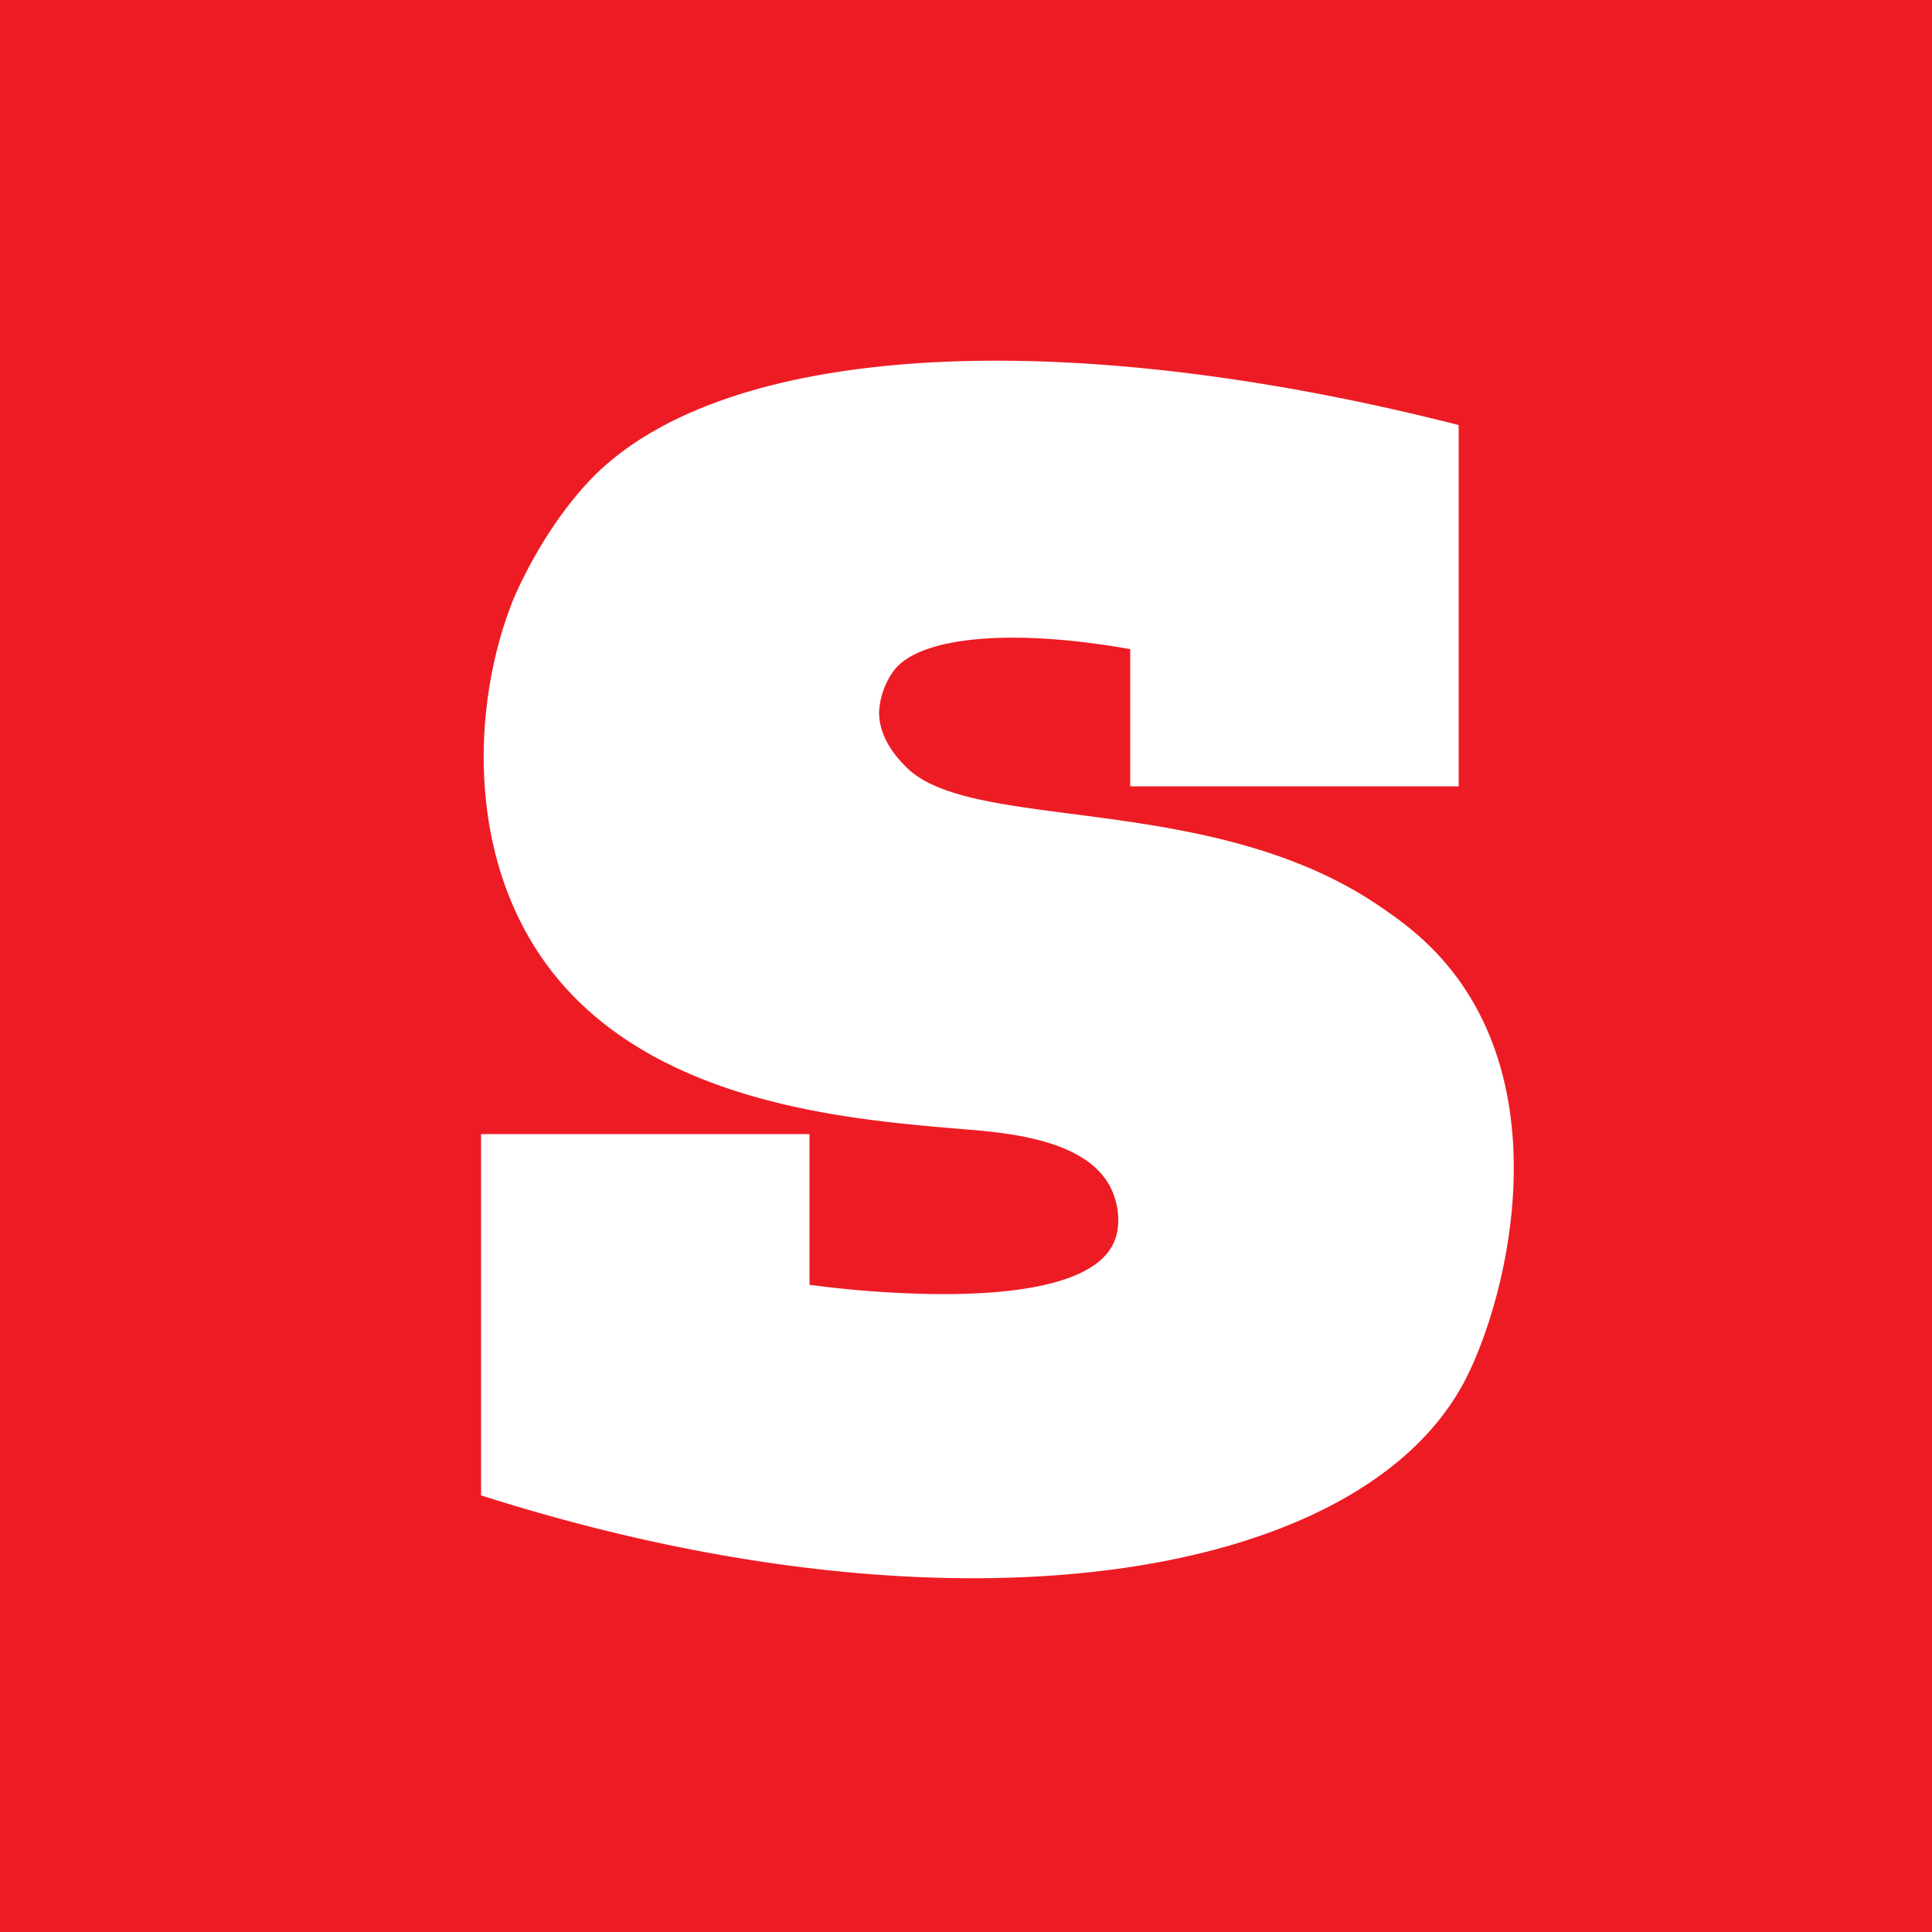 <svg id="图层_1" data-name="图层 1" xmlns="http://www.w3.org/2000/svg" viewBox="0 0 1000 1000"><title>Savieo</title><rect width="1000" height="1000" style="fill:#ed1c24"/><path d="M755,220V407H585V336c-61.295-10.929-110.38-6.666-123,12a39.996,39.996,0,0,0-7,21c.234,14.062,10.309,24.263,14,28,33.851,34.273,157.45,12.294,245,72,11.406,7.778,28.379,19.587,43,41,47.491,69.553,20.593,167.845,1,205-54.199,102.782-263.257,137.421-509,59V587H419v78c7.862,1.121,141.65,19.29,158-23,3.178-8.219,1.983-18.888-2-27-13.341-27.171-59.633-29.058-82-31-55.789-4.843-155.415-13.493-208-82-43.29-56.398-41.151-135.711-20-190,0,0,13.294-34.123,39-62C371.465,176.836,548.75,167.445,755,220Z" style="fill:#fff"/></svg>